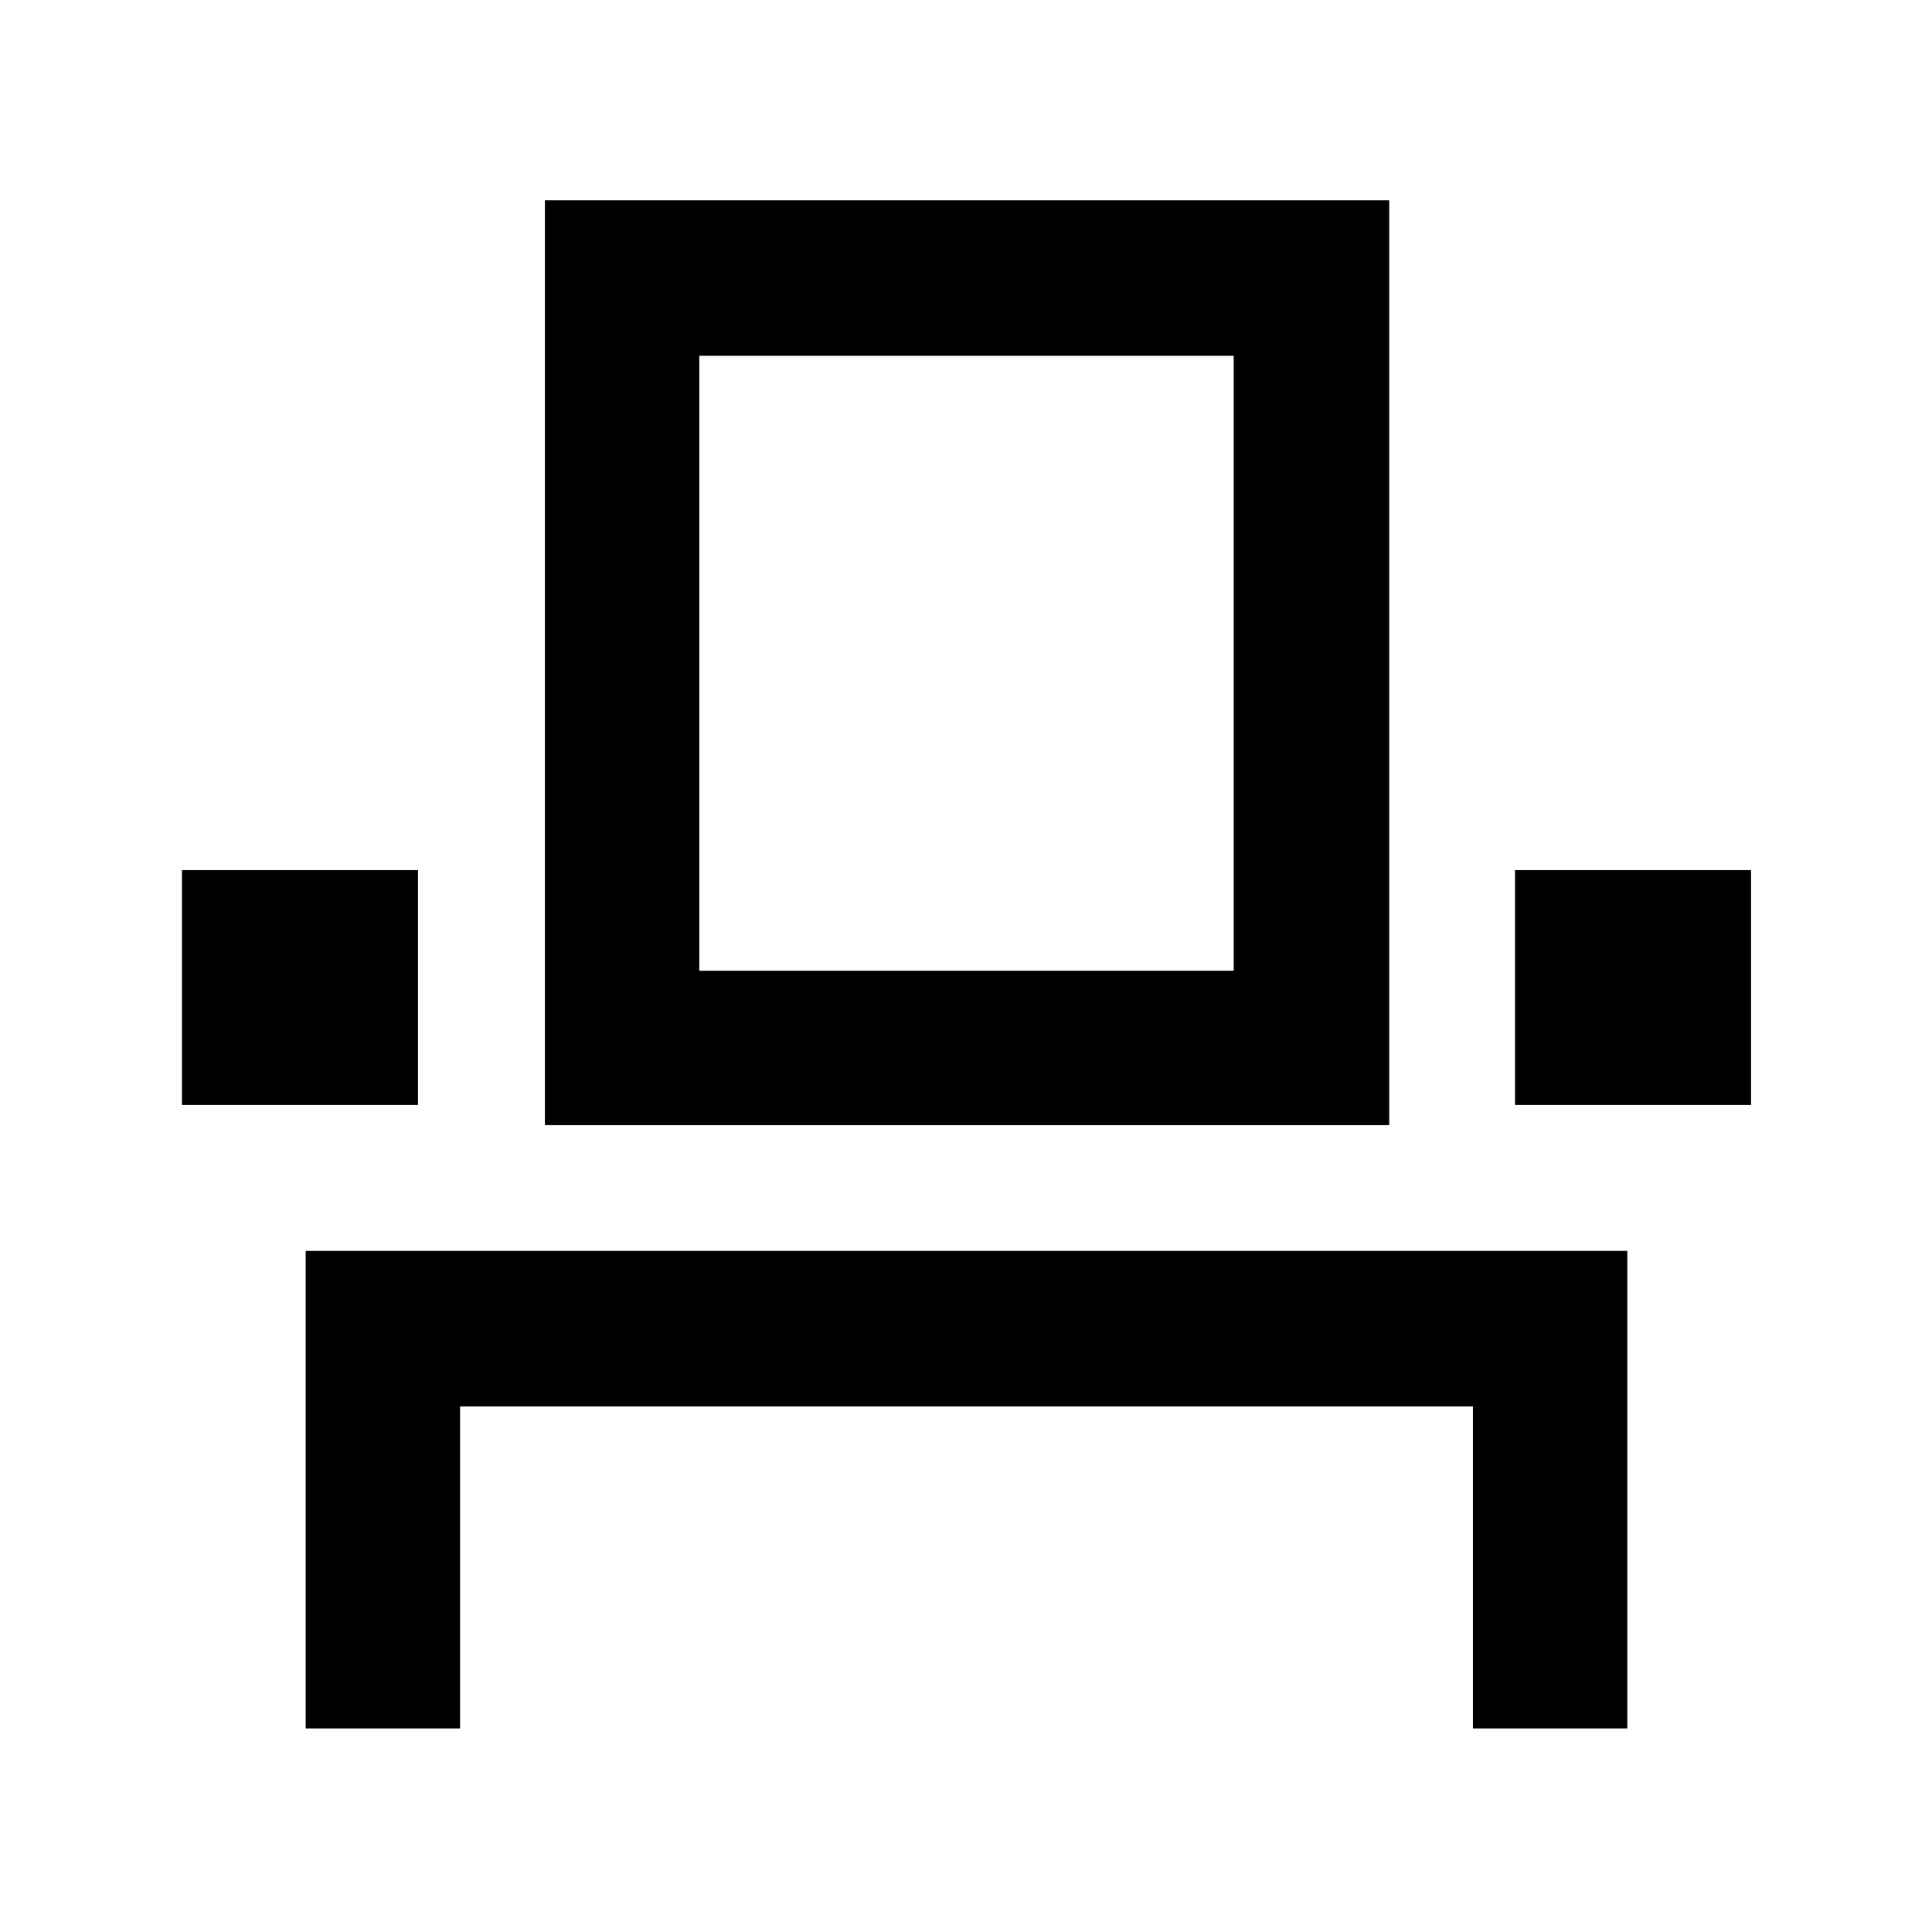 <svg xmlns="http://www.w3.org/2000/svg" height="48" viewBox="0 -960 960 960" width="48"><path d="M151.89-101.15v-237.28h656.72v237.28h-76.72v-160H228.61v160h-76.72ZM90.41-410.93v-116.72H207.7v116.72H90.41Zm180.35 10v-459.55H690.3v459.55H270.76Zm482.04-10v-116.72h117.29v116.72H752.8Zm-405.32-66.72h265.54V-783.2H347.48v305.55Zm0 0h265.54-265.54Z"/></svg>